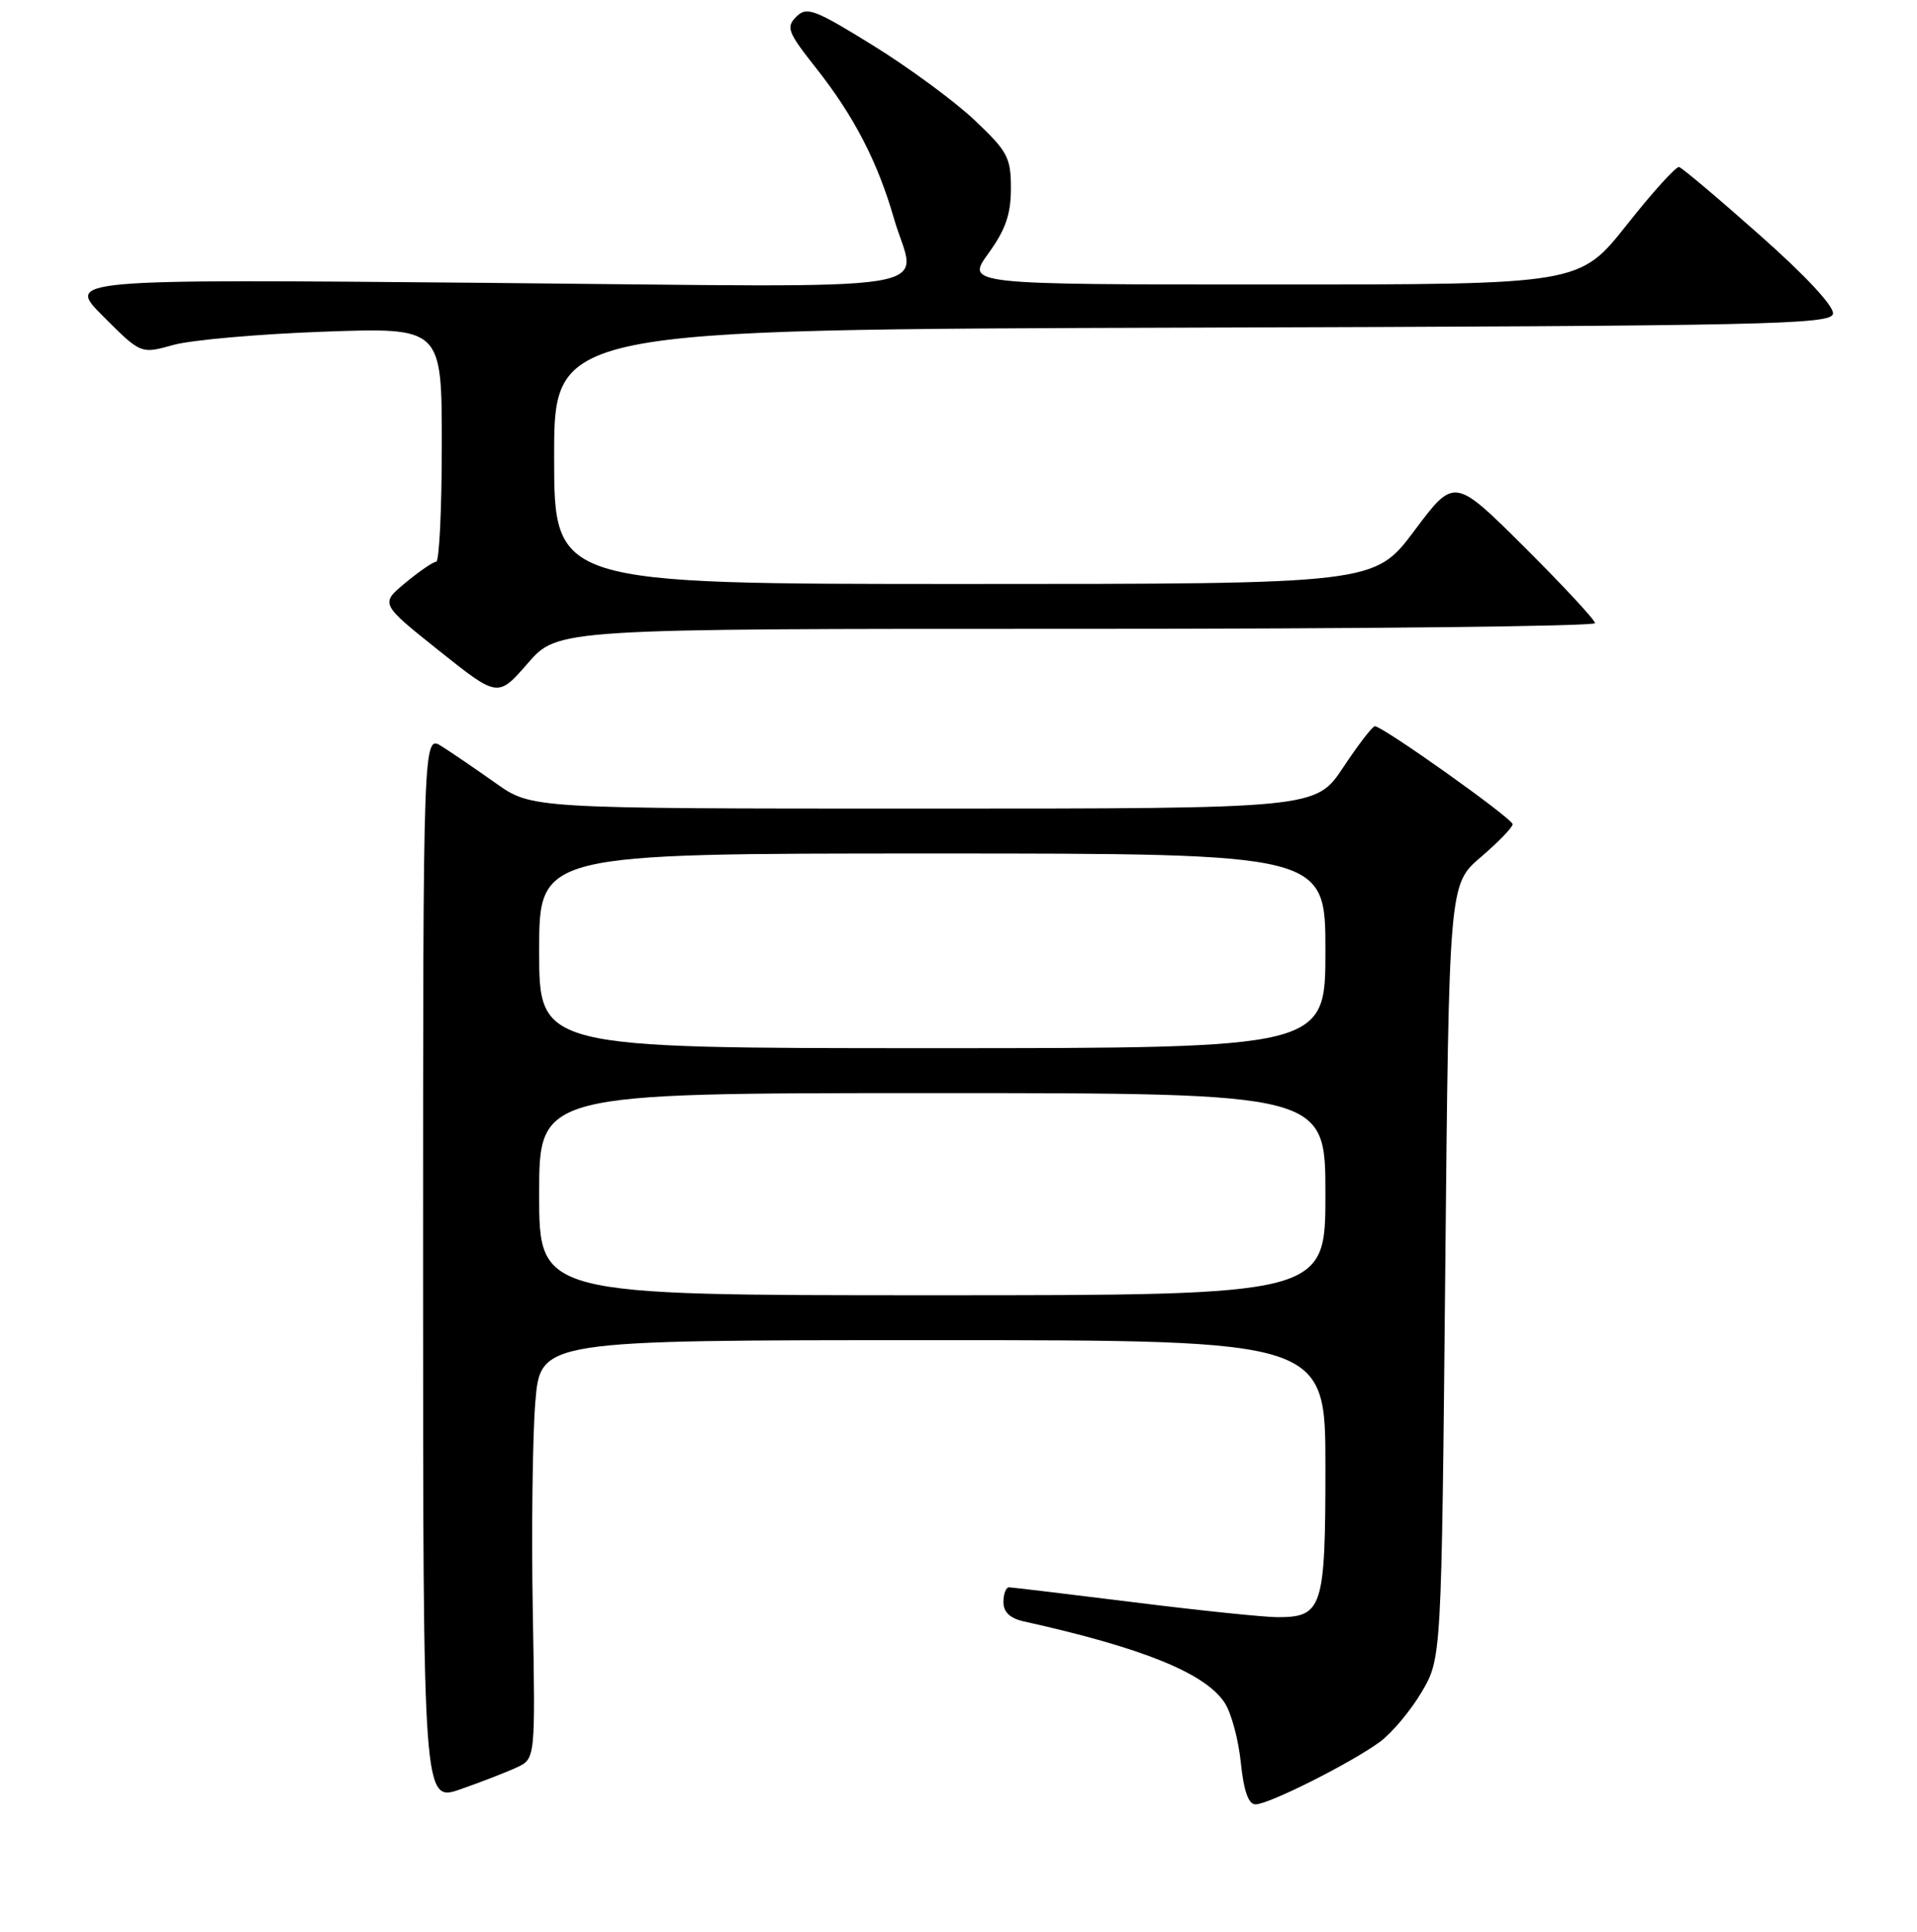 <?xml version="1.0" encoding="UTF-8" standalone="no"?>
<!DOCTYPE svg PUBLIC "-//W3C//DTD SVG 1.1//EN" "http://www.w3.org/Graphics/SVG/1.1/DTD/svg11.dtd" >
<svg xmlns="http://www.w3.org/2000/svg" xmlns:xlink="http://www.w3.org/1999/xlink" version="1.1" viewBox="0 0 256 258">
 <g >
 <path fill="currentColor"
d=" M 69.00 236.07 C 71.50 234.91 71.50 234.91 71.15 215.20 C 70.96 204.37 71.12 191.79 71.49 187.25 C 72.18 179.00 72.18 179.00 124.59 179.00 C 177.00 179.00 177.00 179.00 177.00 195.93 C 177.00 214.77 176.61 216.00 170.62 216.00 C 168.84 216.00 160.21 215.11 151.44 214.01 C 142.67 212.92 135.16 212.02 134.75 212.01 C 134.34 212.01 134.00 212.89 134.00 213.98 C 134.00 215.33 134.88 216.16 136.75 216.57 C 152.57 220.08 160.95 223.47 163.55 227.44 C 164.42 228.76 165.39 232.35 165.70 235.42 C 166.10 239.24 166.72 241.00 167.67 241.00 C 169.44 241.00 180.47 235.45 184.29 232.64 C 185.89 231.46 188.39 228.47 189.85 226.00 C 192.50 221.50 192.50 221.50 193.00 169.81 C 193.50 118.12 193.50 118.12 197.75 114.48 C 200.09 112.48 202.00 110.50 202.00 110.09 C 202.00 109.33 184.66 97.00 183.60 97.00 C 183.28 97.00 181.38 99.47 179.37 102.50 C 175.72 108.00 175.72 108.00 123.36 108.00 C 71.00 108.00 71.00 108.00 66.25 104.64 C 63.64 102.79 60.38 100.56 59.00 99.69 C 56.50 98.10 56.50 98.10 56.50 169.41 C 56.50 240.72 56.50 240.72 61.50 238.98 C 64.25 238.02 67.62 236.71 69.00 236.07 Z  M 143.75 83.99 C 181.84 84.00 213.00 83.65 213.00 83.23 C 213.00 82.81 208.77 78.25 203.61 73.11 C 194.21 63.75 194.21 63.75 188.88 70.88 C 183.55 78.00 183.55 78.00 128.78 78.00 C 74.00 78.00 74.00 78.00 74.00 61.01 C 74.00 44.01 74.00 44.01 159.24 43.76 C 236.11 43.53 244.50 43.34 244.78 41.92 C 244.96 40.95 241.16 36.85 235.02 31.42 C 229.49 26.51 224.63 22.41 224.23 22.31 C 223.83 22.20 220.67 25.69 217.22 30.06 C 210.93 38.00 210.93 38.00 169.96 38.00 C 128.99 38.00 128.99 38.00 131.99 33.85 C 134.28 30.69 135.00 28.62 135.00 25.17 C 135.00 21.04 134.56 20.22 130.17 16.07 C 127.52 13.55 121.42 9.07 116.62 6.09 C 108.73 1.21 107.73 0.84 106.33 2.24 C 104.94 3.64 105.19 4.30 108.97 9.08 C 114.03 15.48 117.19 21.59 119.37 29.15 C 122.31 39.36 128.62 38.36 64.90 37.78 C 8.80 37.28 8.80 37.28 13.81 42.28 C 18.81 47.29 18.81 47.29 23.16 46.07 C 25.55 45.41 34.59 44.61 43.25 44.30 C 59.00 43.74 59.00 43.74 59.00 59.37 C 59.00 67.97 58.66 75.01 58.25 75.03 C 57.84 75.04 55.99 76.31 54.13 77.85 C 50.77 80.64 50.77 80.64 58.63 86.91 C 66.49 93.18 66.49 93.18 70.49 88.58 C 74.50 83.98 74.50 83.98 143.75 83.99 Z  M 72.00 159.50 C 72.00 146.00 72.00 146.00 124.50 146.00 C 177.00 146.00 177.00 146.00 177.00 159.50 C 177.00 173.00 177.00 173.00 124.50 173.00 C 72.00 173.00 72.00 173.00 72.00 159.50 Z  M 72.00 127.00 C 72.00 114.00 72.00 114.00 124.50 114.00 C 177.00 114.00 177.00 114.00 177.00 127.00 C 177.00 140.00 177.00 140.00 124.50 140.00 C 72.00 140.00 72.00 140.00 72.00 127.00 Z "/>
</g>
</svg>